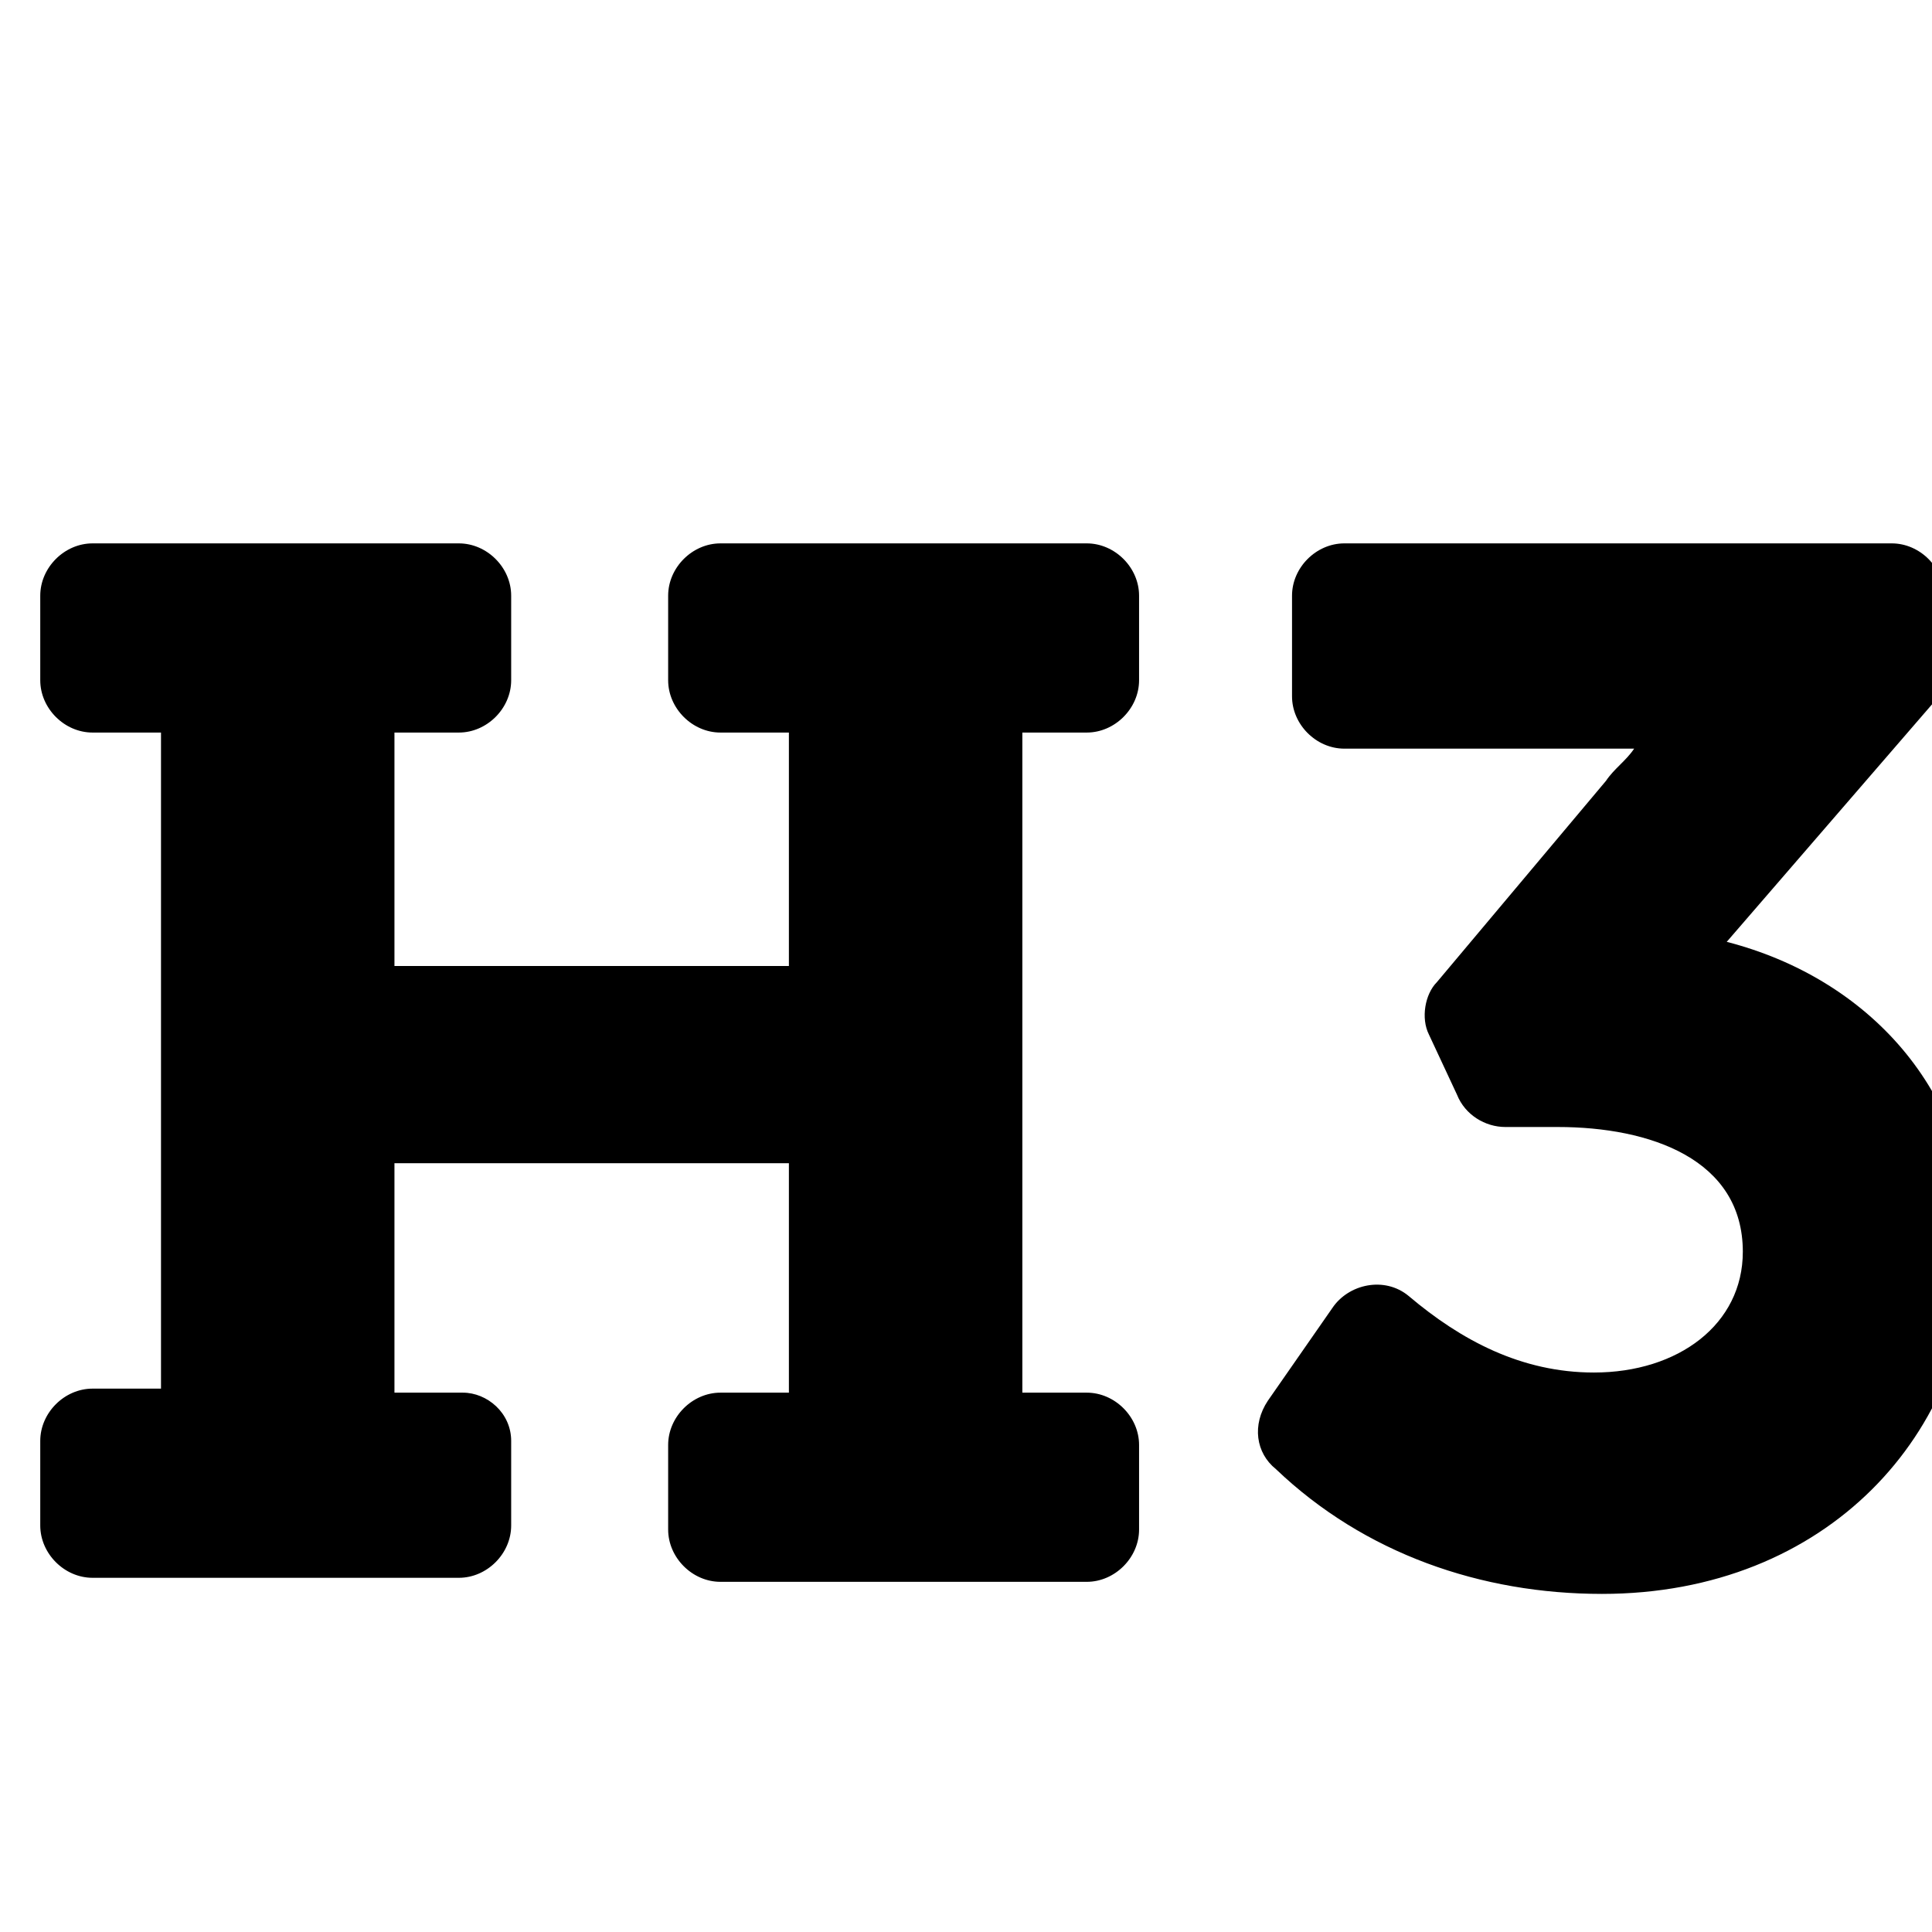 <svg enable-background="new 0 0 48 48" viewBox="0 0 48 48" xmlns="http://www.w3.org/2000/svg"><path d="m43.3 31.1c0-2.3-2.3-3.1-4.6-3.1h-1.3c-.5 0-1-.3-1.2-.8l-.7-1.5c-.2-.4-.1-1 .2-1.3l4.2-5c.2-.3.5-.5.7-.8-.2 0-.4 0-.6 0h-6.6c-.7 0-1.3-.6-1.3-1.3v-2.5c0-.7.6-1.3 1.3-1.3h13.6c.7 0 1.3.6 1.3 1.3v1.9c0 .3-.1.6-.3.8l-5.1 5.9c3.5.9 6.1 3.7 6.1 7.5 0 4.7-3.6 8.7-9.2 8.7-3 0-5.9-1-8.1-3.1-.5-.4-.6-1.1-.2-1.7l1.6-2.3c.4-.6 1.3-.8 1.9-.3 1.3 1.1 2.8 1.9 4.6 1.9 2.1 0 3.7-1.2 3.7-3zm-30.6 4.7v2.1c0 .7-.6 1.3-1.3 1.3h-9.1c-.7 0-1.3-.6-1.3-1.3v-2.1c0-.7.6-1.3 1.3-1.3h1.7v-16.3h-1.7c-.7 0-1.3-.6-1.3-1.3v-2.1c0-.7.6-1.3 1.3-1.3h9.1c.7 0 1.3.6 1.3 1.3v2.1c0 .7-.6 1.3-1.3 1.3h-1.6v5.8h9.8v-5.8h-1.7c-.7 0-1.3-.6-1.3-1.3v-2.1c0-.7.6-1.3 1.3-1.3h9.1c.7 0 1.3.6 1.3 1.3v2.1c0 .7-.6 1.3-1.3 1.3h-1.6v16.4h1.6c.7 0 1.3.6 1.3 1.3v2.1c0 .7-.6 1.3-1.3 1.3h-9.1c-.7 0-1.3-.6-1.3-1.3v-2.1c0-.7.6-1.3 1.3-1.3h1.7v-5.7h-9.8v5.7h1.7c.6 0 1.2.5 1.2 1.2z"/></svg>